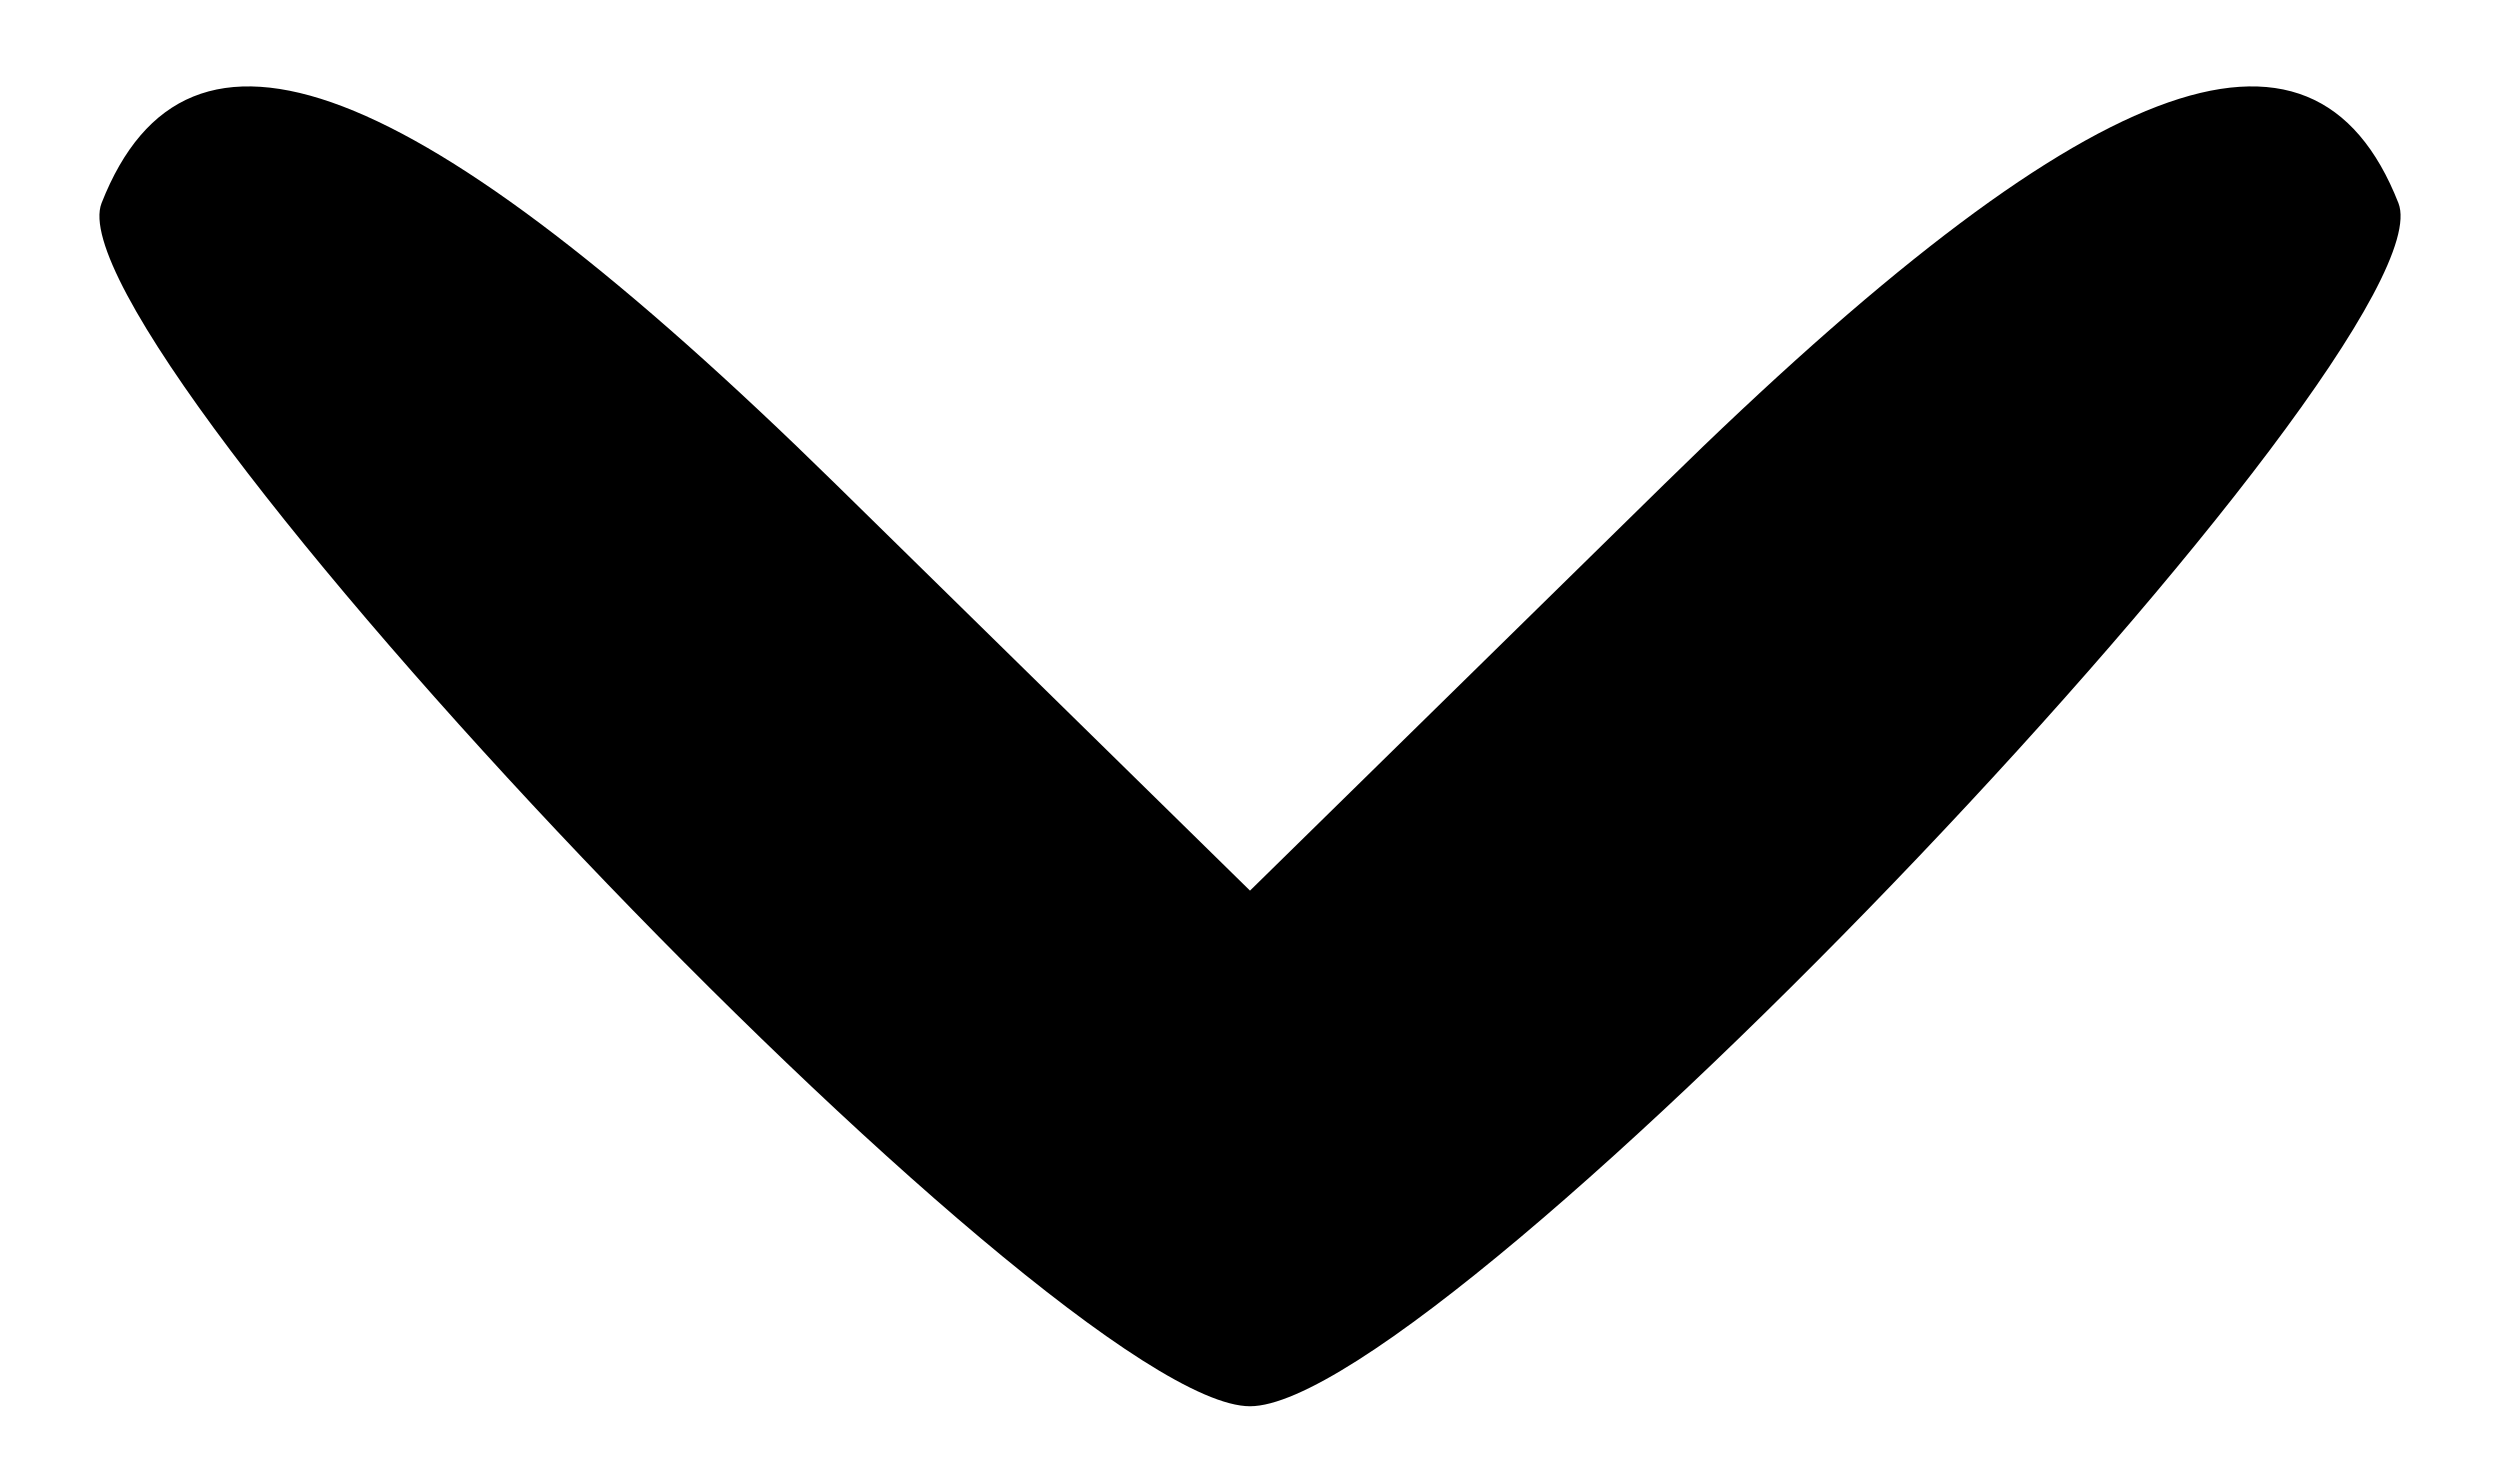<?xml version="1.0" standalone="no"?>
<!DOCTYPE svg PUBLIC "-//W3C//DTD SVG 20010904//EN"
 "http://www.w3.org/TR/2001/REC-SVG-20010904/DTD/svg10.dtd">
<svg version="1.0" xmlns="http://www.w3.org/2000/svg"
 width="32pt" height="19pt" viewBox="0 0 32 19"
 preserveAspectRatio="xMidYMid meet">

<g transform="translate(0,19) scale(0.1,-0.1)"
fill="#000000" stroke="none">
<path d="M13 164 c-7 -18 122 -154 147 -154 25 0 154 136 147 154 -11 28 -40
17 -94 -36 l-53 -52 -53 52 c-54 53 -83 64 -94 36z"/>
</g>
</svg>
